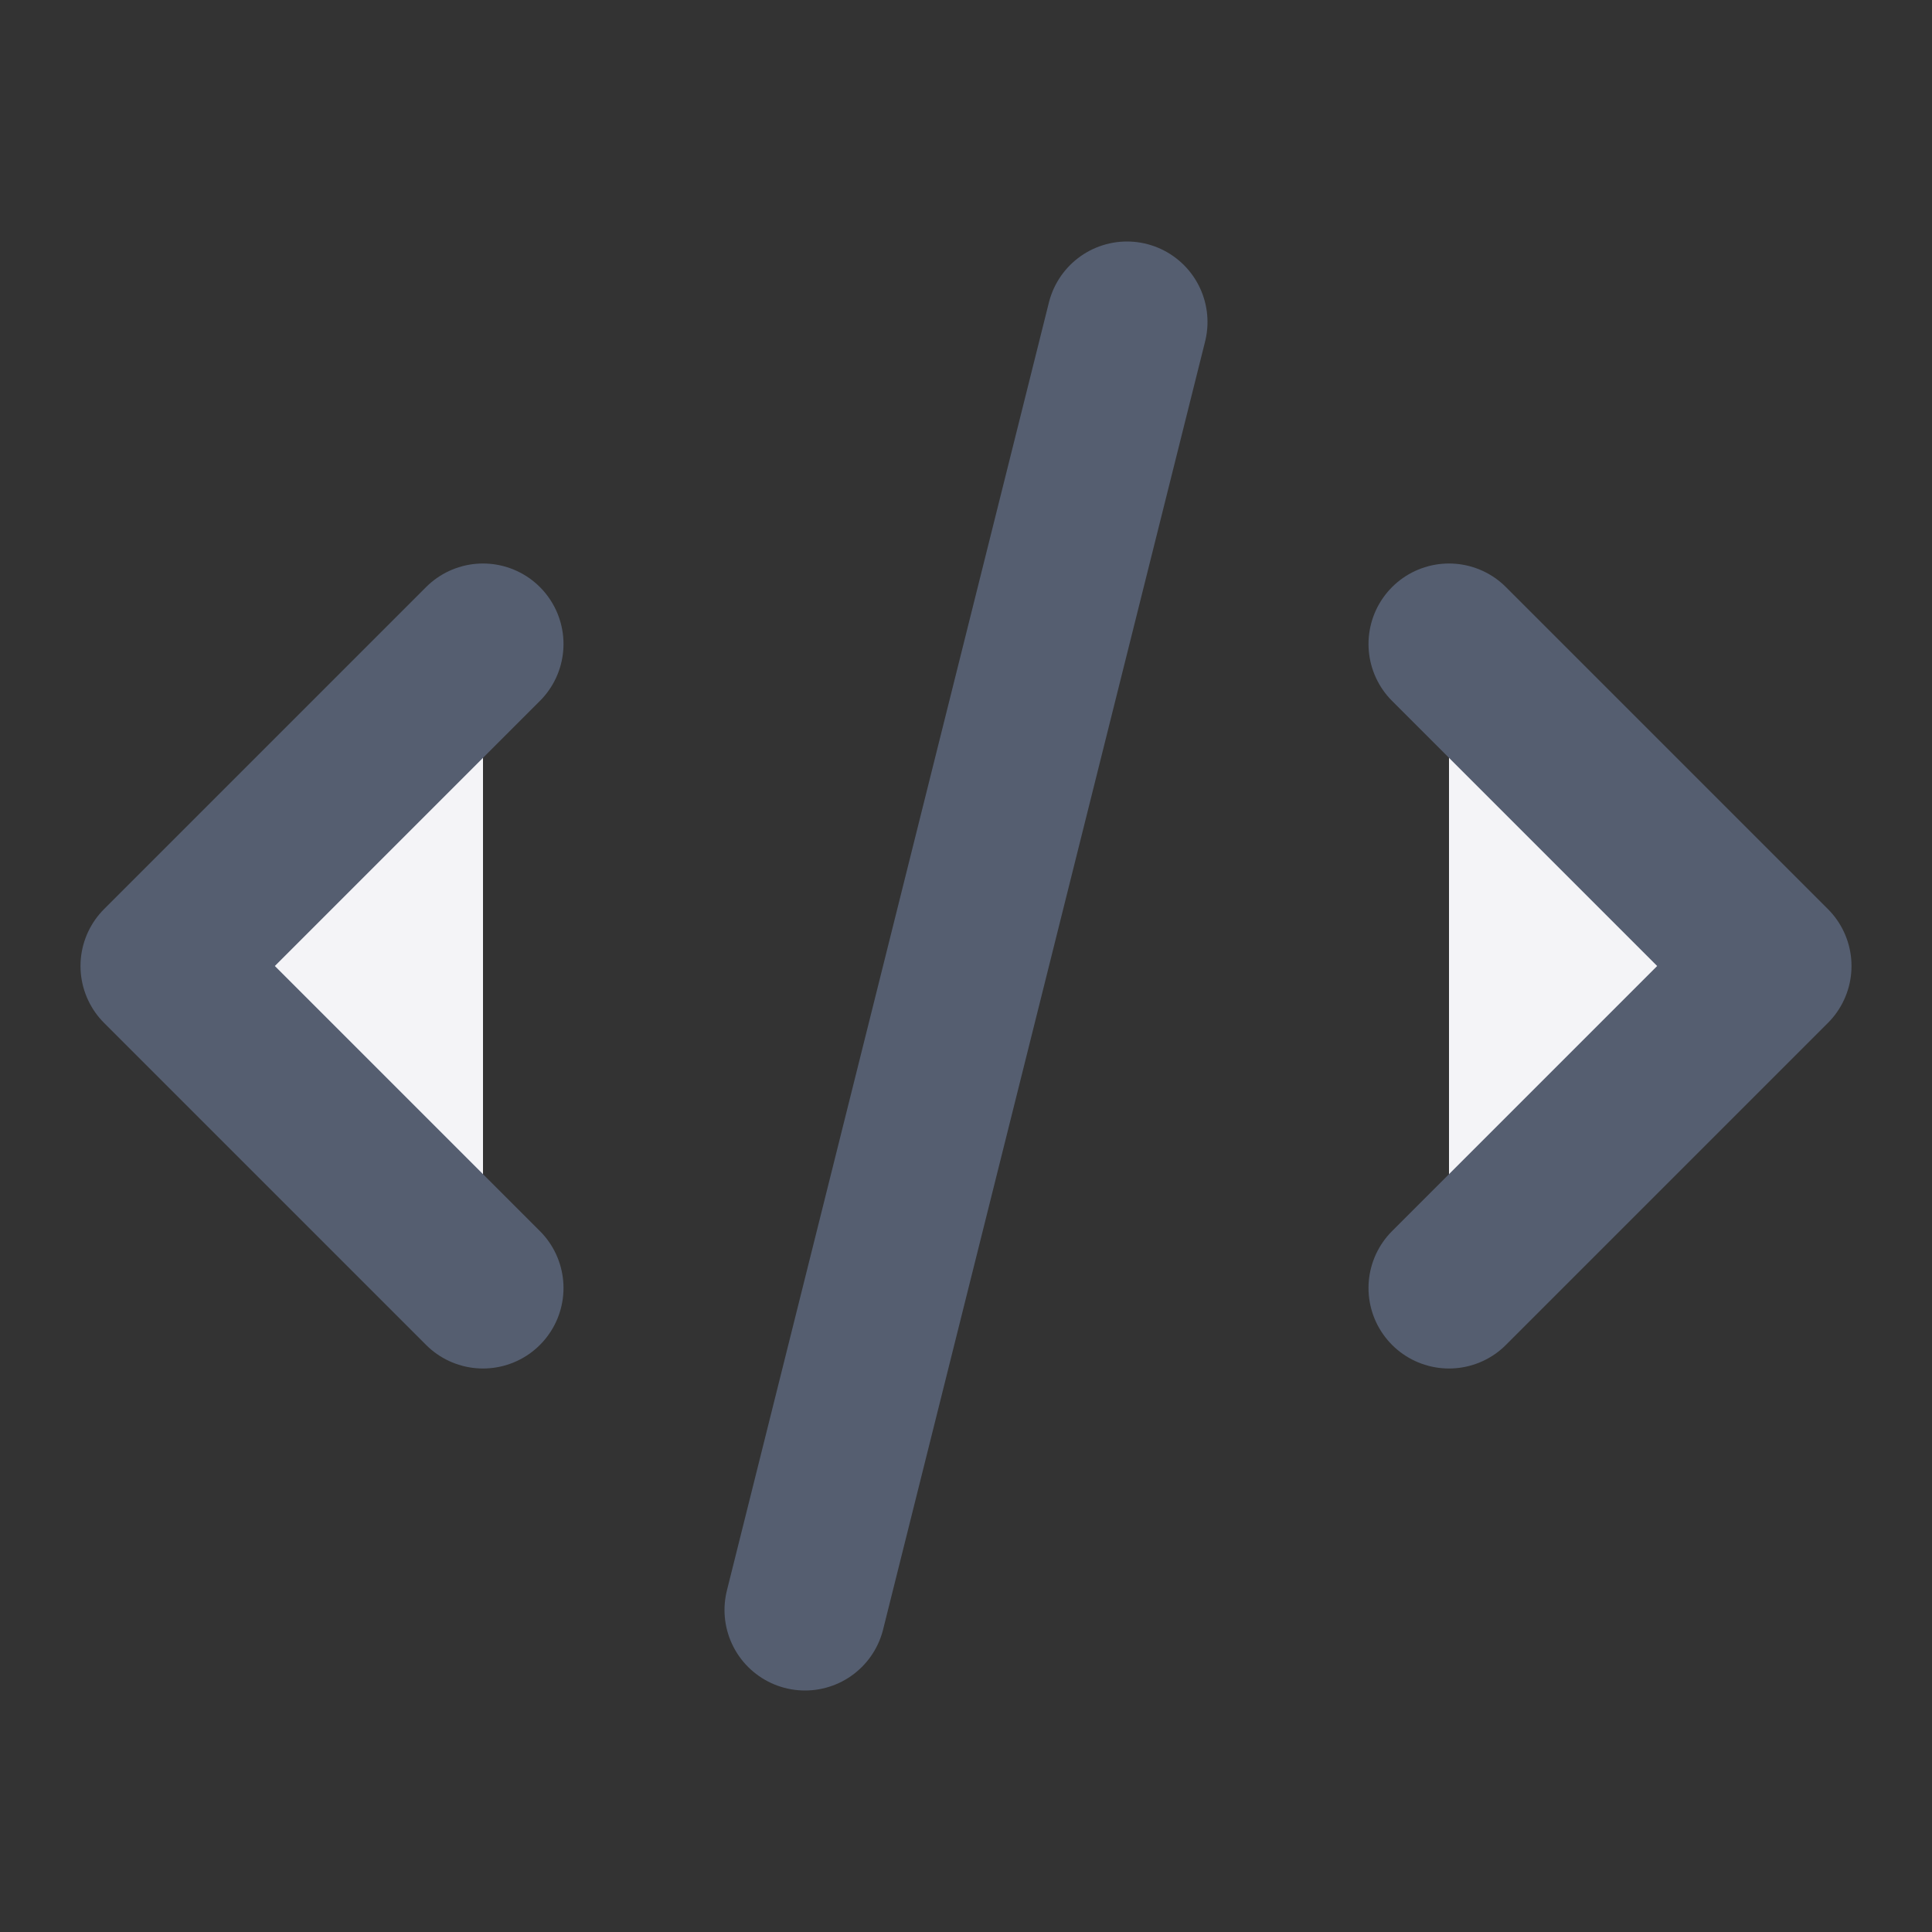 <svg width="24" height="24" viewBox="0 0 24 24" fill="#f4f4f7"
    xmlns="http://www.w3.org/2000/svg">
    <rect x="0" y="0" width="24" height="24" fill="#333333" stroke="none"/>
    <path d="M10 20L14 4M18 8L22 12L18 16M6 16L2 12L6 8" stroke="#555e70" stroke-width="2" stroke-linecap="round" stroke-linejoin="round"/>
</svg>
